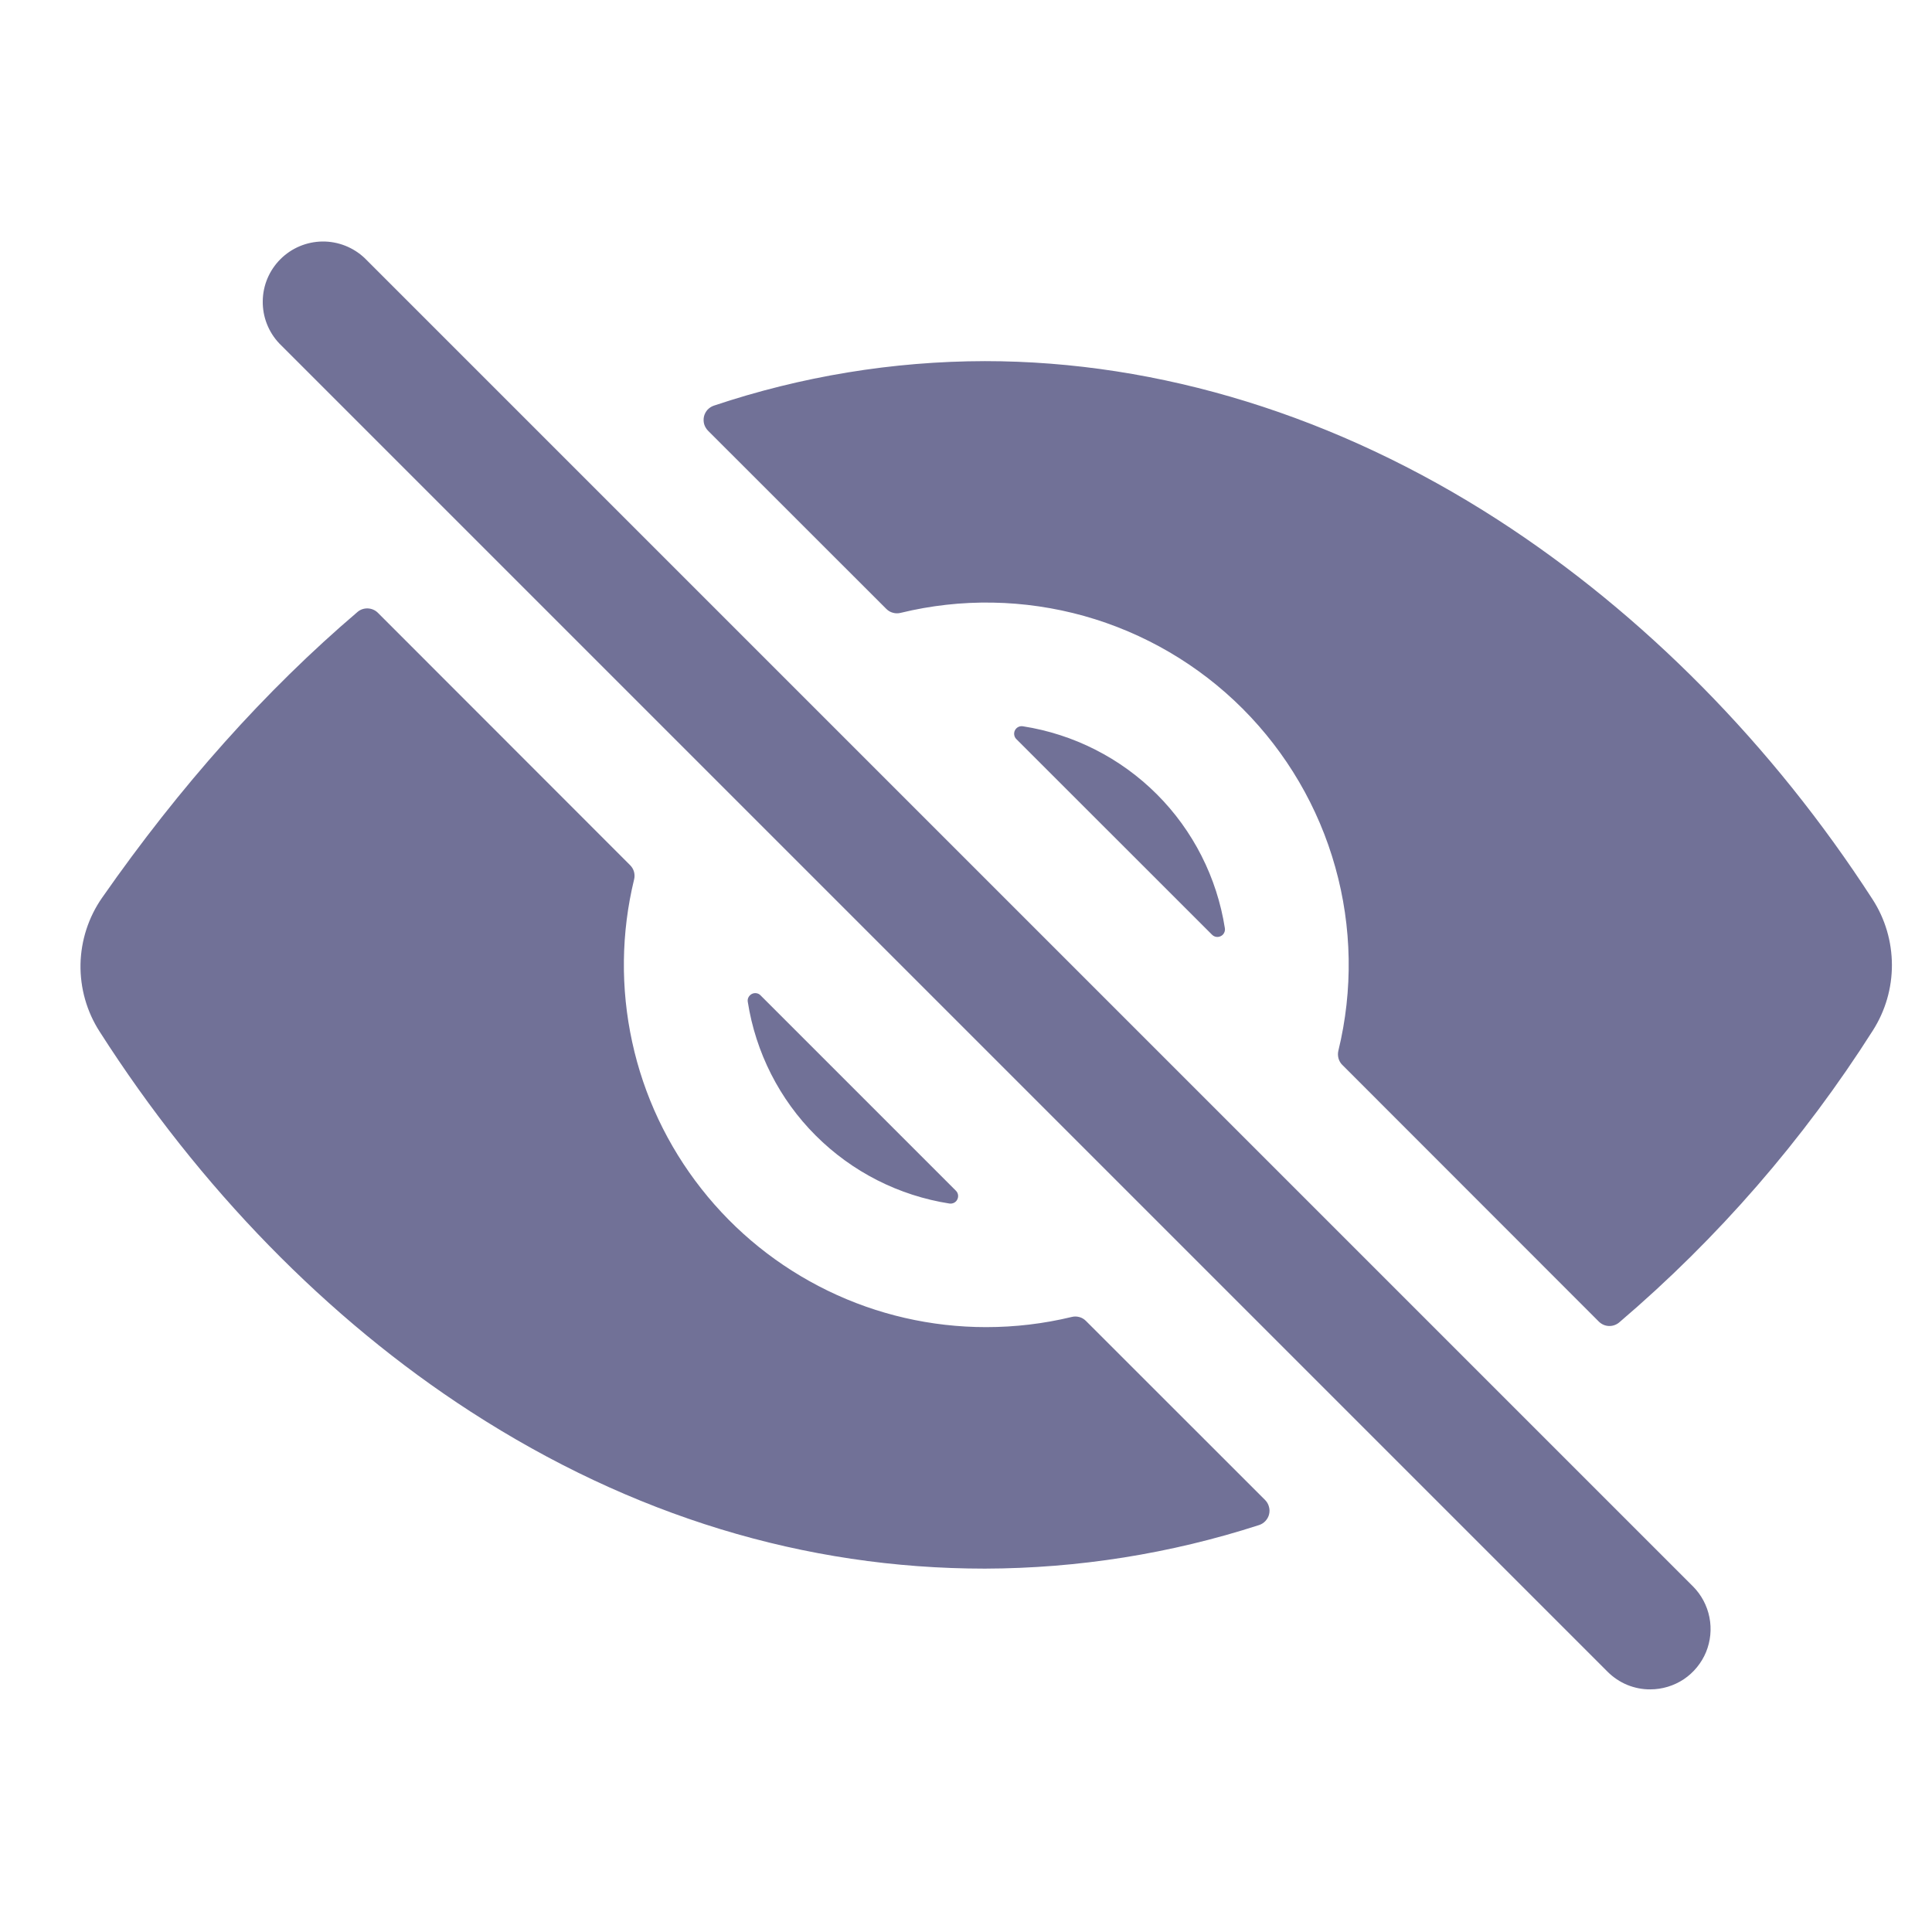 <svg width="24" height="24" viewBox="0 0 24 24" fill="none" xmlns="http://www.w3.org/2000/svg">
<path d="M20.5 20.986C20.402 20.987 20.304 20.967 20.213 20.93C20.122 20.892 20.039 20.836 19.97 20.767L3.47 4.267C3.335 4.125 3.261 3.936 3.264 3.74C3.266 3.545 3.345 3.358 3.483 3.22C3.622 3.081 3.808 3.003 4.004 3C4.2 2.998 4.388 3.072 4.53 3.206L21.03 19.706C21.135 19.811 21.206 19.945 21.235 20.09C21.264 20.236 21.249 20.386 21.193 20.523C21.136 20.66 21.04 20.777 20.917 20.86C20.793 20.942 20.648 20.986 20.5 20.986ZM11.875 14.792L9.447 12.364C9.434 12.35 9.416 12.341 9.396 12.338C9.377 12.335 9.357 12.338 9.34 12.347C9.322 12.356 9.308 12.37 9.299 12.387C9.289 12.404 9.286 12.424 9.289 12.444C9.387 13.073 9.682 13.656 10.133 14.106C10.584 14.557 11.166 14.853 11.796 14.951C11.815 14.953 11.835 14.95 11.852 14.941C11.87 14.932 11.884 14.917 11.892 14.9C11.901 14.882 11.904 14.862 11.901 14.843C11.898 14.824 11.889 14.806 11.875 14.792ZM12.625 9.181L15.056 11.611C15.07 11.625 15.088 11.635 15.108 11.638C15.127 11.641 15.147 11.638 15.165 11.629C15.182 11.621 15.197 11.607 15.206 11.589C15.215 11.572 15.219 11.552 15.216 11.532C15.118 10.902 14.822 10.318 14.371 9.867C13.92 9.416 13.336 9.12 12.706 9.022C12.686 9.019 12.666 9.022 12.649 9.031C12.631 9.04 12.617 9.055 12.608 9.072C12.599 9.09 12.596 9.11 12.599 9.129C12.602 9.149 12.611 9.167 12.625 9.181Z" fill="#717197"/>
<path d="M23.266 12.8C23.421 12.556 23.503 12.274 23.502 11.985C23.501 11.696 23.418 11.413 23.261 11.171C22.021 9.253 20.411 7.623 18.608 6.458C16.609 5.168 14.406 4.486 12.235 4.486C11.09 4.488 9.954 4.675 8.868 5.039C8.838 5.049 8.811 5.067 8.789 5.09C8.768 5.114 8.752 5.143 8.745 5.174C8.738 5.205 8.739 5.238 8.747 5.268C8.756 5.299 8.773 5.327 8.795 5.35L11.01 7.564C11.033 7.587 11.061 7.604 11.093 7.612C11.124 7.621 11.157 7.621 11.189 7.613C11.939 7.43 12.724 7.444 13.468 7.652C14.212 7.861 14.89 8.257 15.436 8.803C15.982 9.35 16.379 10.027 16.587 10.771C16.796 11.515 16.809 12.3 16.626 13.051C16.618 13.082 16.619 13.115 16.627 13.147C16.636 13.178 16.652 13.207 16.675 13.229L19.861 16.417C19.894 16.45 19.938 16.47 19.985 16.472C20.032 16.474 20.078 16.458 20.114 16.428C21.34 15.383 22.402 14.16 23.266 12.8ZM12.25 16.486C11.569 16.486 10.896 16.332 10.284 16.034C9.671 15.736 9.134 15.304 8.713 14.768C8.292 14.233 7.997 13.609 7.853 12.943C7.708 12.277 7.716 11.588 7.877 10.925C7.885 10.894 7.884 10.861 7.876 10.83C7.867 10.798 7.85 10.77 7.827 10.747L4.694 7.612C4.661 7.579 4.616 7.56 4.57 7.558C4.523 7.556 4.477 7.571 4.441 7.602C3.297 8.577 2.237 9.764 1.269 11.151C1.099 11.394 1.006 11.683 1 11.979C0.995 12.276 1.078 12.568 1.239 12.817C2.477 14.754 4.069 16.386 5.845 17.535C7.847 18.83 9.996 19.486 12.235 19.486C13.391 19.483 14.54 19.301 15.64 18.945C15.671 18.935 15.698 18.918 15.72 18.894C15.742 18.87 15.758 18.842 15.765 18.811C15.773 18.779 15.772 18.747 15.763 18.716C15.755 18.685 15.738 18.656 15.716 18.634L13.49 16.409C13.467 16.386 13.439 16.369 13.408 16.361C13.376 16.352 13.343 16.352 13.312 16.36C12.964 16.444 12.608 16.486 12.25 16.486Z" fill="#717197"/>
</svg>
